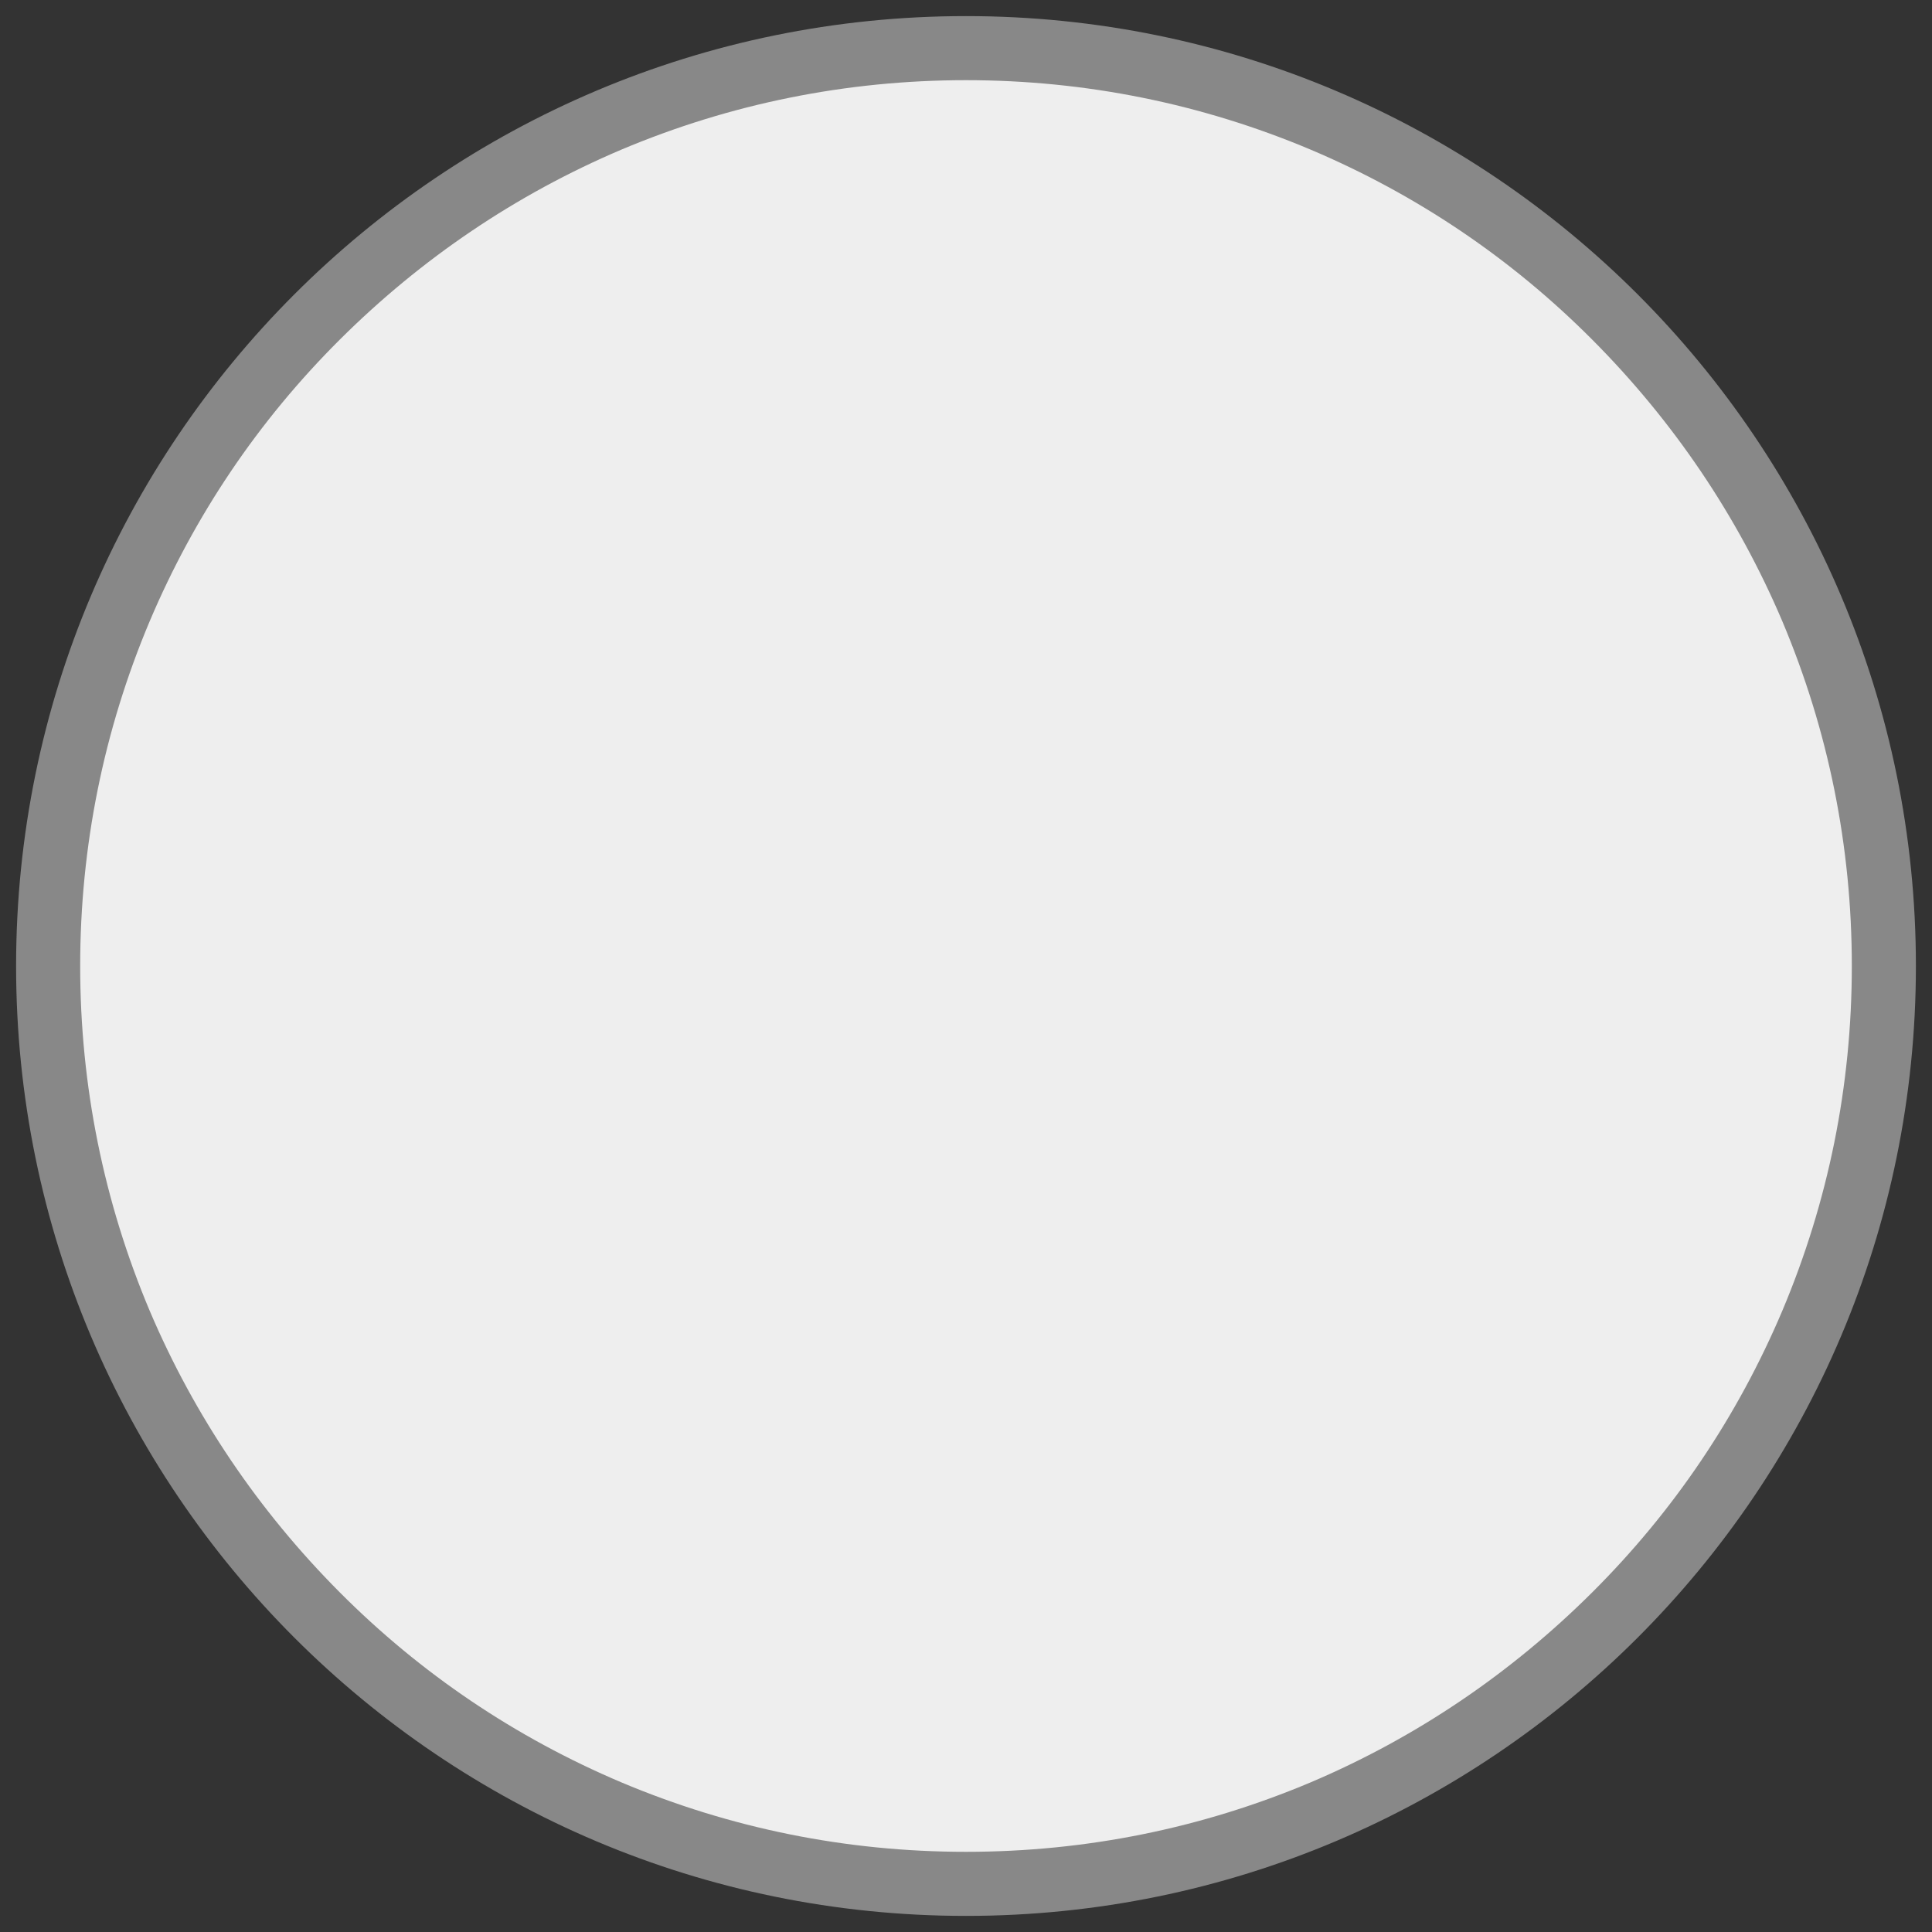 <?xml version="1.0" encoding="utf-8"?>
<!-- Generator: Adobe Illustrator 18.1.0, SVG Export Plug-In . SVG Version: 6.00 Build 0)  -->
<svg version="1.1" id="Layer_1" xmlns="http://www.w3.org/2000/svg" xmlns:xlink="http://www.w3.org/1999/xlink" x="0px" y="0px"
	 viewBox="6 96 600 600" enable-background="new 6 96 600 600" xml:space="preserve">
<rect x="6" y="96" width="600" height="600" fill="#333333" stroke="none"/>
<g>
	<path fill="#EEEEEE" d="M306,681c-76.1,0-147.7-29.7-201.5-83.5C50.6,543.7,21,472.1,21,396s29.7-147.7,83.5-201.5
		C158.3,140.6,229.9,111,306,111s147.7,29.7,201.5,83.5C561.4,248.3,591,319.9,591,396s-29.7,147.7-83.5,201.5S382.1,681,306,681z"
		/>
	<path fill="#888888" d="M306,120.9c37.1,0,73.2,7.3,107.1,21.6c32.8,13.9,62.2,33.7,87.4,59s45.1,54.7,59,87.4
		c14.3,33.9,21.6,69.9,21.6,107.1s-7.3,73.2-21.6,107.1c-13.9,32.8-33.7,62.2-59,87.4s-54.7,45.1-87.4,59
		c-33.9,14.3-69.9,21.6-107.1,21.6s-73.2-7.3-107.1-21.6c-32.8-13.9-62.2-33.7-87.4-59s-45.1-54.7-59-87.4
		C38.2,469.2,30.9,433.1,30.9,396s7.3-73.2,21.6-107.1c13.9-32.8,33.7-62.2,59-87.4s54.7-45.1,87.4-59
		C232.8,128.2,268.9,120.9,306,120.9 M306,101C143.1,101,11,233.1,11,396s132.1,295,295,295s295-132.1,295-295S468.9,101,306,101
		L306,101z"/>
</g>
</svg>
